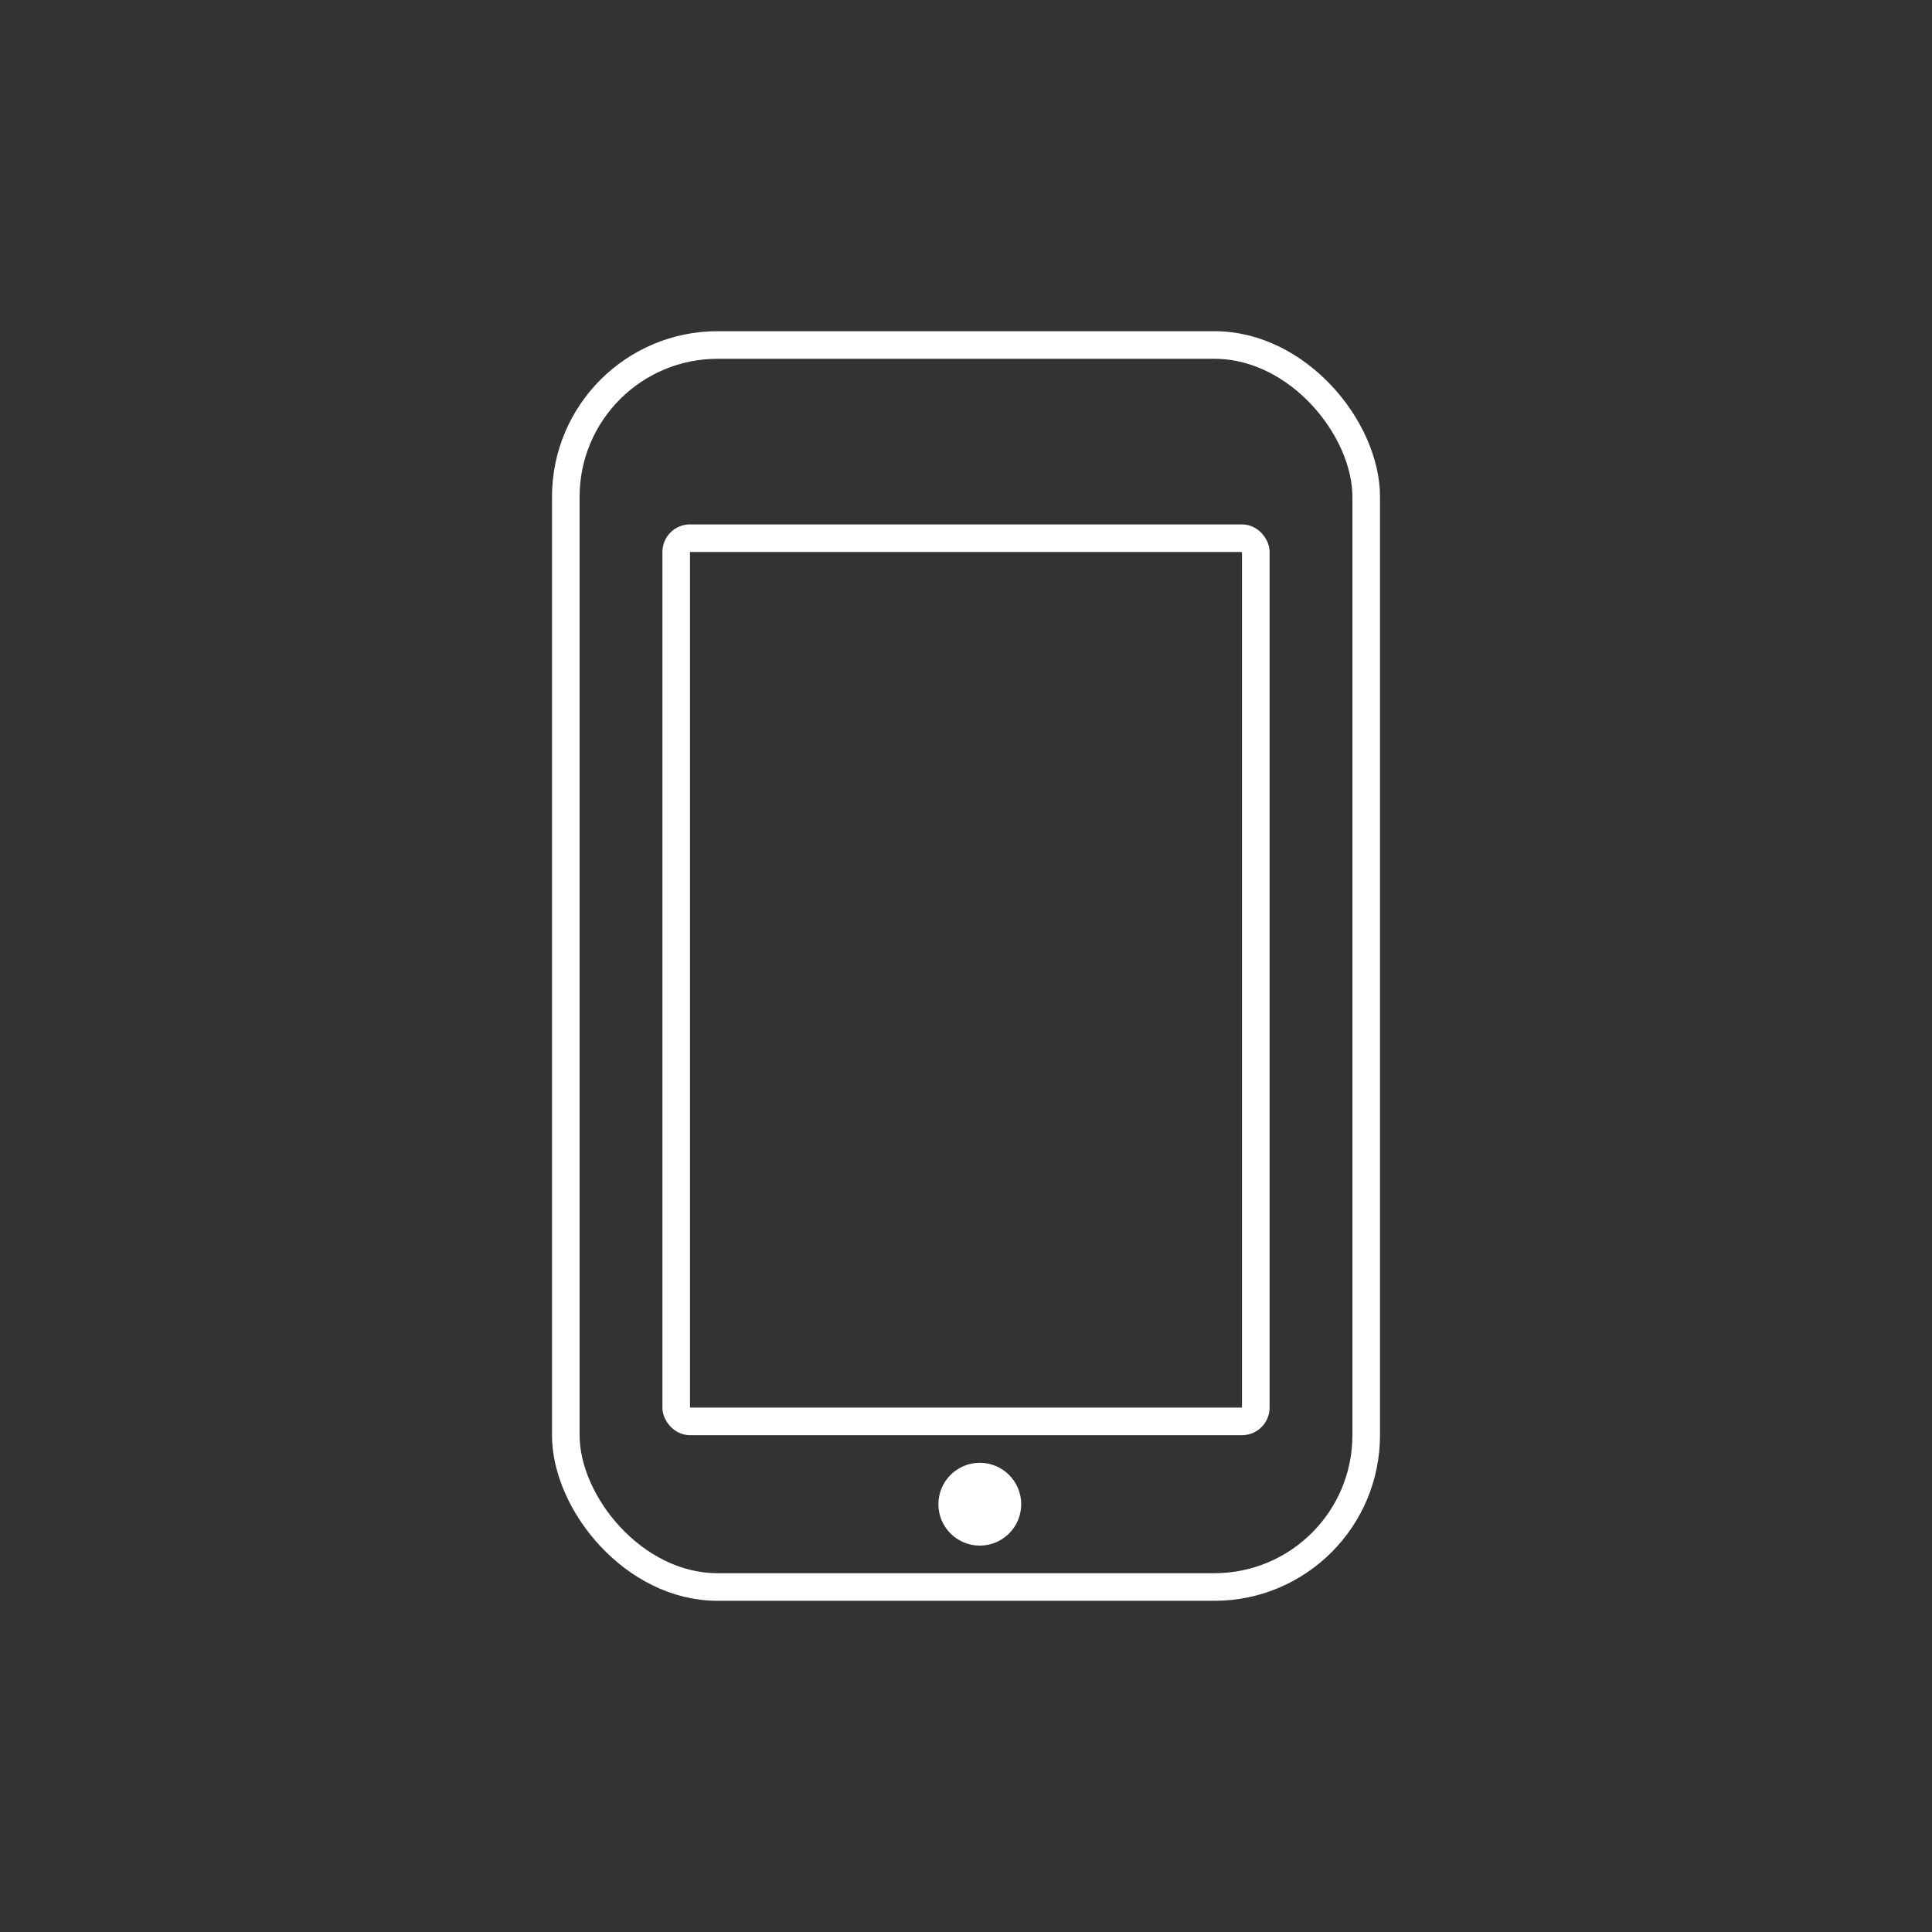 <svg xmlns="http://www.w3.org/2000/svg" xmlns:xlink="http://www.w3.org/1999/xlink" viewBox="0 0 70 70">
  <rect x="0" y="0" width="70" height="70" fill="#333333" stroke="none"/>
  <defs>
    <style>
      .cls-1 {
        clip-path: url(#clip-Zeichenfläche_13);
      }

      .cls-2, .cls-5 {
        fill: none;
      }

      .cls-2 {
        stroke: #fff;
      }

      .cls-3 {
        fill: #fff;
      }

      .cls-4 {
        stroke: none;
      }

      .cls-6 {
        fill: rgba(63,70,125,0);
      }
    </style>
    <clipPath id="clip-Zeichenfläche_13">
      <rect width="70" height="70"/>
    </clipPath>
  </defs>
  <g id="Zeichenfläche_13" data-name="Zeichenfläche – 13" class="cls-1">
    <rect class="cls-6" width="70" height="70"/>
    <g id="Gruppe_88" data-name="Gruppe 88" transform="translate(7 4)">
      <g id="Rechteck_238" data-name="Rechteck 238" class="cls-2" transform="translate(13 8)">
        <rect class="cls-4" width="30" height="46" rx="6"/>
        <rect class="cls-5" x="0.5" y="0.5" width="29" height="45" rx="5.5"/>
      </g>
      <g id="Rechteck_239" data-name="Rechteck 239" class="cls-2" transform="translate(17 15)">
        <rect class="cls-4" width="22" height="33" rx="1"/>
        <rect class="cls-5" x="0.5" y="0.5" width="21" height="32" rx="0.5"/>
      </g>
      <circle id="Ellipse_8" data-name="Ellipse 8" class="cls-3" cx="1.5" cy="1.5" r="1.5" transform="translate(27 49)"/>
    </g>
  </g>
</svg>

